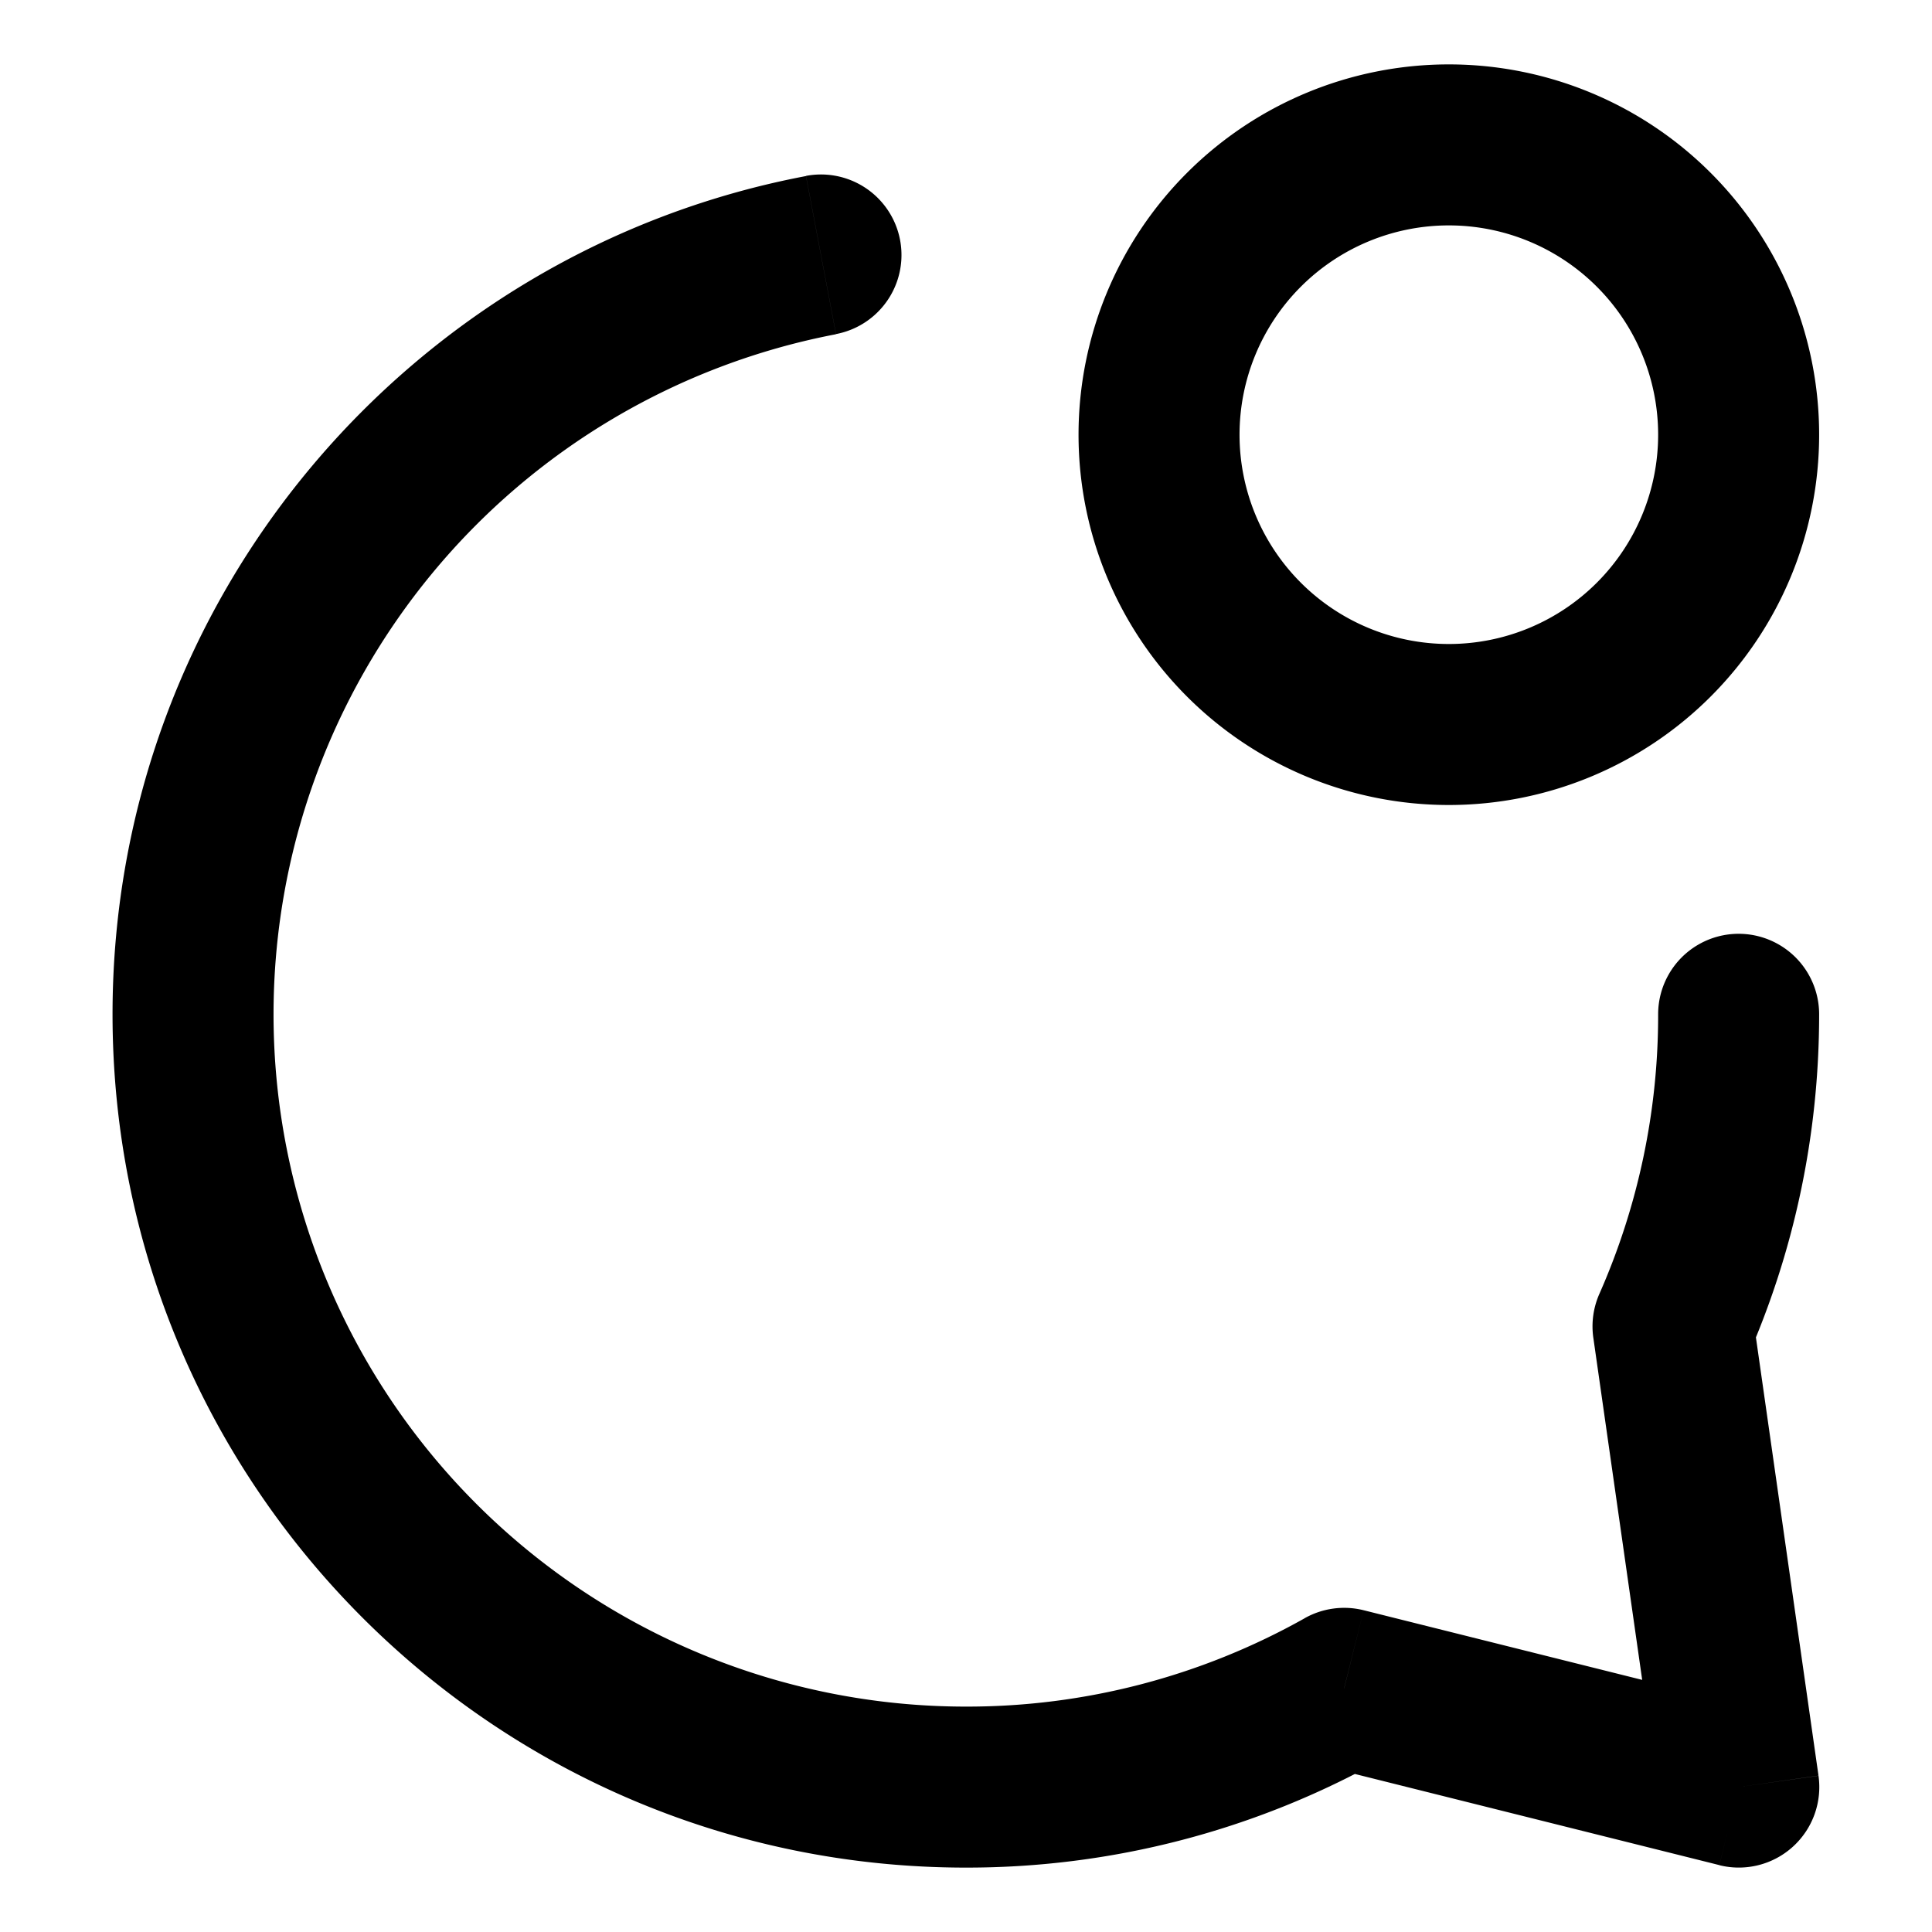 <svg xmlns="http://www.w3.org/2000/svg" fill="none" viewBox="0 0 24 24">
  <path fill="#000" d="M22.598 12.6a1 1 0 1 0-2 0h2Zm-1.815 3.878-.915-.405a1 1 0 0 0-.075.546l.99-.141Zm-4.086 4.495.243-.97a1 1 0 0 0-.733.099l.49.871ZM21.6 22.2l-.242.97a1 1 0 0 0 1.232-1.111l-.99.14ZM10.385 4.15a1 1 0 0 0-.373-1.965l.373 1.965Zm10.213 8.45a8.566 8.566 0 0 1-.73 3.473l1.83.81c.58-1.312.9-2.761.9-4.283h-2Zm-8.6 8.6a8.6 8.6 0 0 1-8.6-8.6h-2c0 5.854 4.746 10.6 10.6 10.6v-2Zm4.21-1.098a8.556 8.556 0 0 1-4.21 1.098v2a10.56 10.56 0 0 0 5.19-1.355l-.98-1.743Zm5.635 1.127-4.903-1.226-.485 1.94 4.903 1.226.485-1.94Zm-2.05-4.61.817 5.721 1.98-.282-.817-5.722-1.98.283ZM3.398 12.6a8.603 8.603 0 0 1 6.987-8.448l-.373-1.965c-4.905.93-8.614 5.238-8.614 10.414h2Zm17.2-7.2a2.6 2.6 0 0 1-2.6 2.6v2a4.6 4.6 0 0 0 4.6-4.6h-2Zm-2.6 2.6a2.6 2.6 0 0 1-2.6-2.6h-2a4.6 4.6 0 0 0 4.6 4.6V8Zm-2.6-2.6a2.6 2.6 0 0 1 2.6-2.6v-2a4.6 4.6 0 0 0-4.6 4.6h2Zm2.6-2.6a2.6 2.6 0 0 1 2.6 2.6h2a4.6 4.6 0 0 0-4.6-4.6v2Z"/>
</svg>
